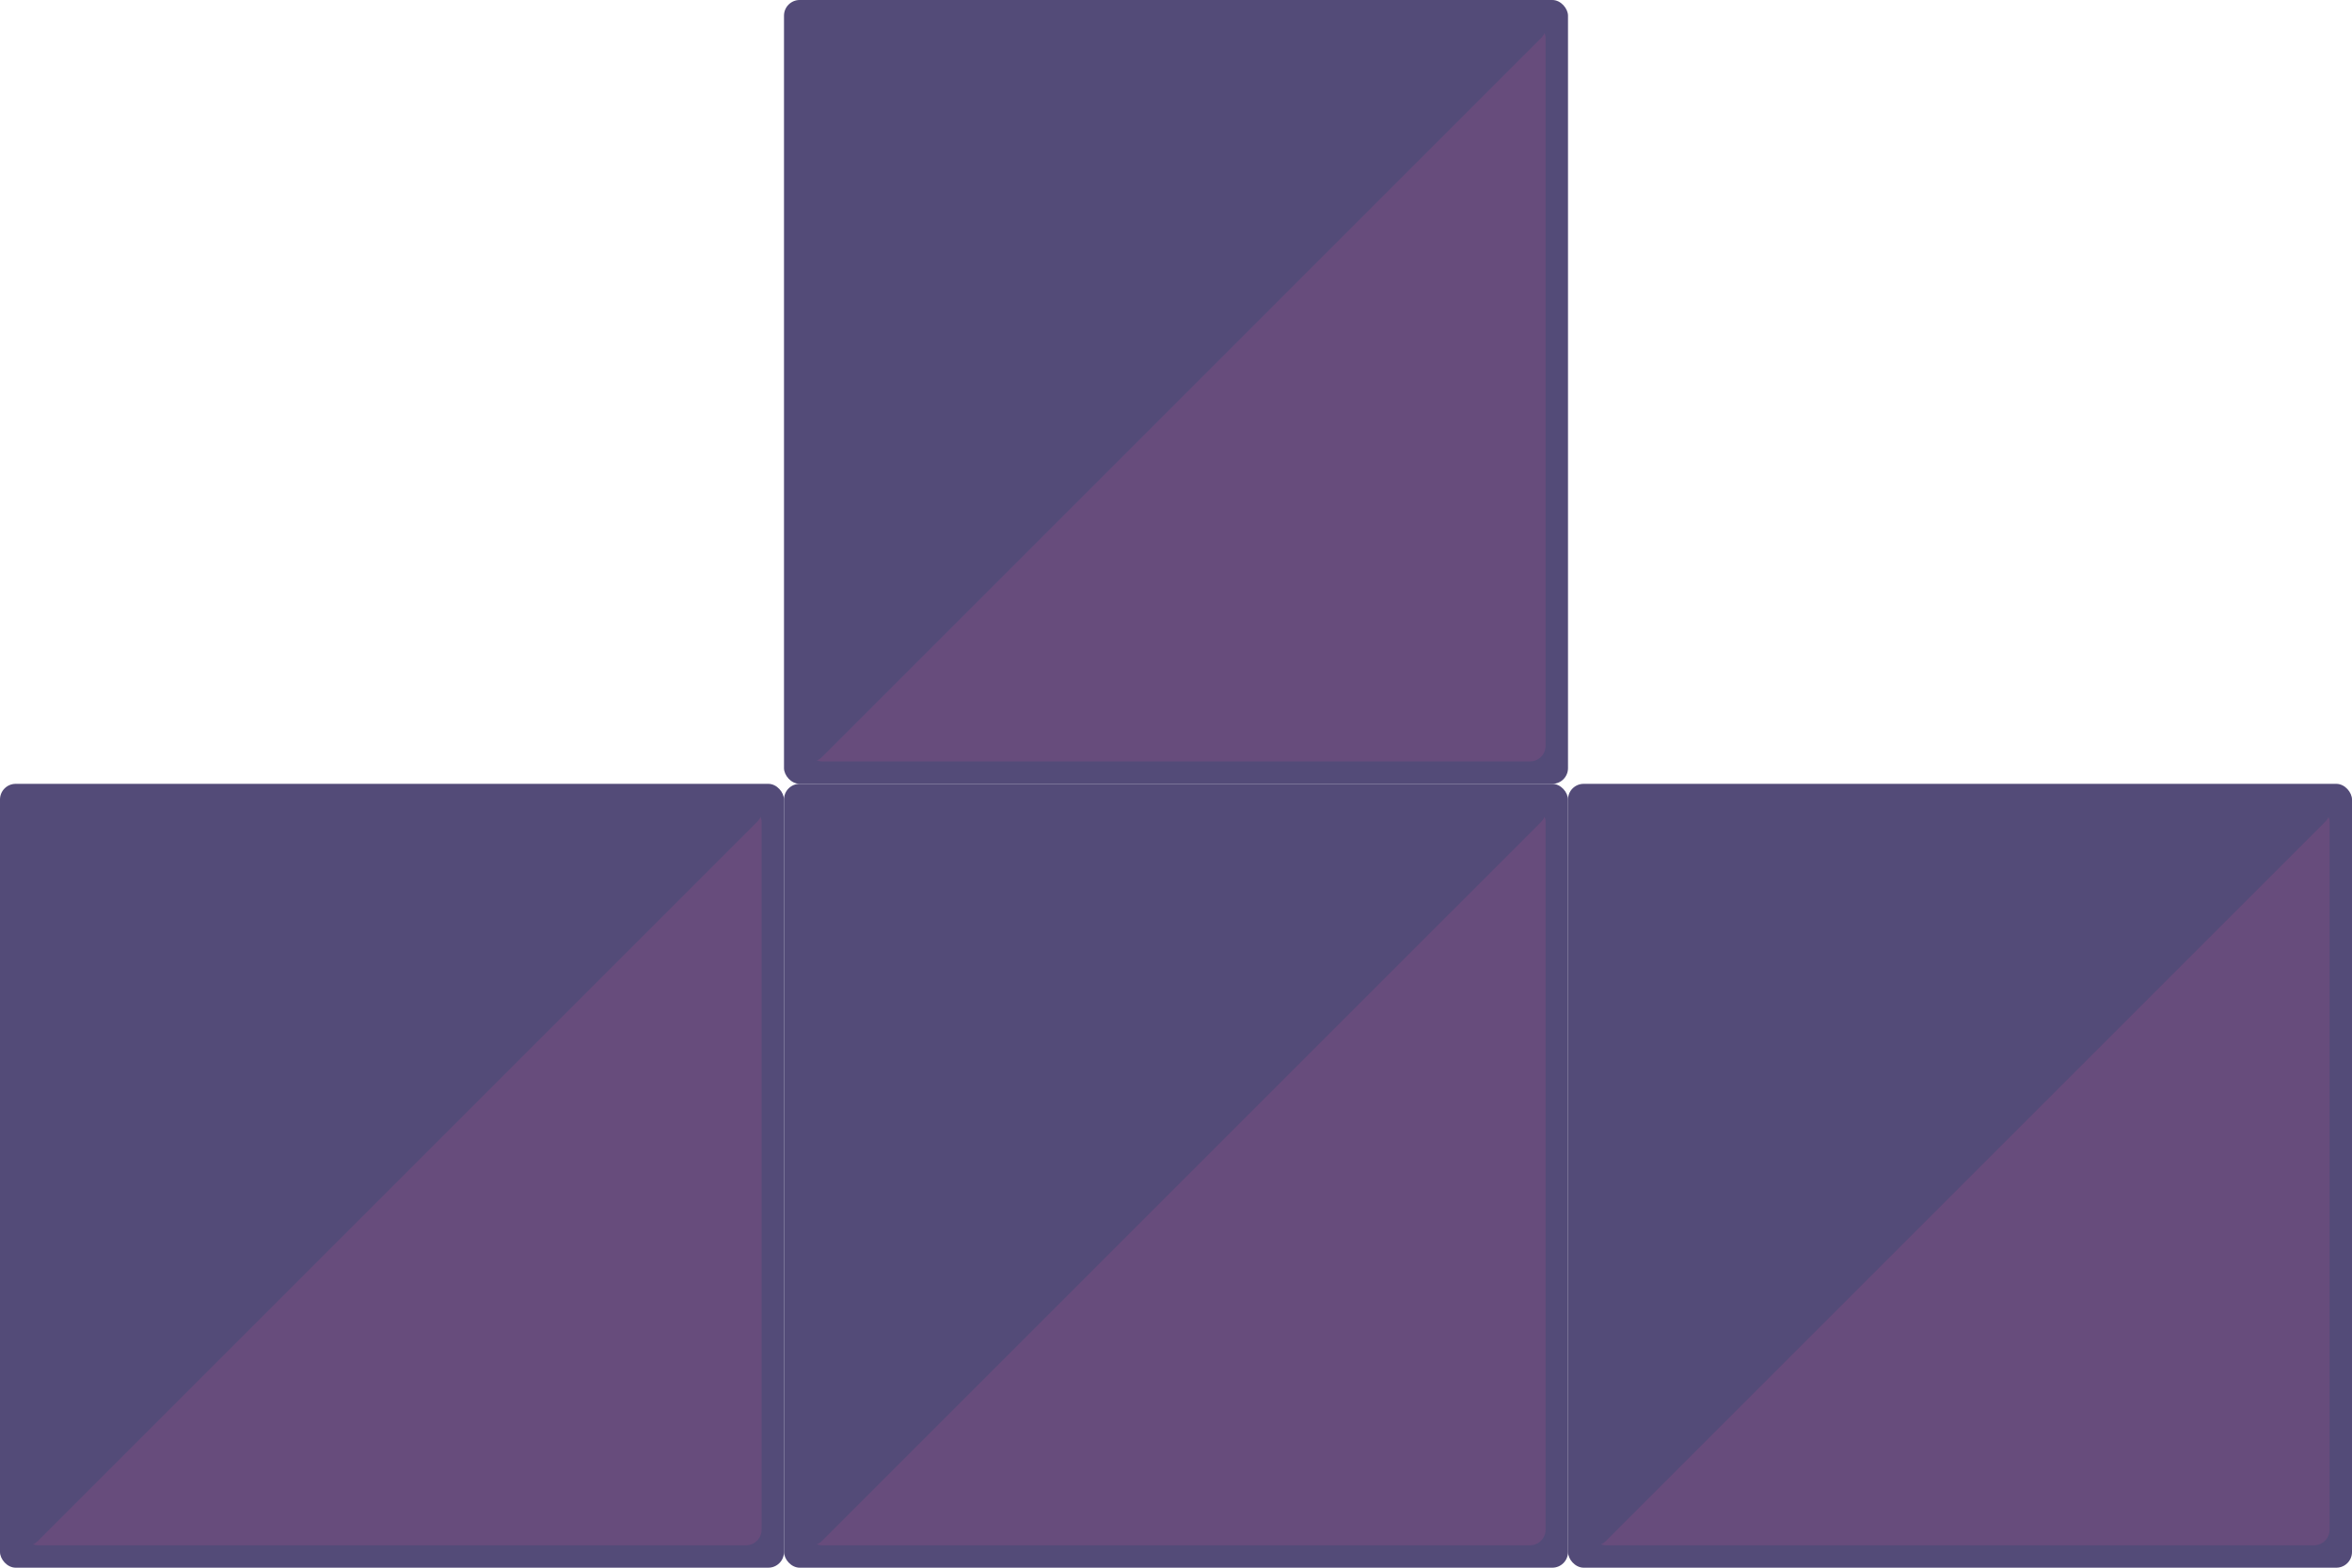 <svg width="150" height="100" viewBox="0 0 150 100" fill="none" xmlns="http://www.w3.org/2000/svg">
<rect y="50" width="50" height="50" rx="1" fill="#534B78"/>
<rect x="1.429" y="51.429" width="47.143" height="47.143" rx="1" fill="#674C7C"/>
<path d="M48.293 52.421L2.421 98.293C1.792 98.923 0.714 98.477 0.714 97.586V51.714C0.714 51.162 1.162 50.714 1.714 50.714H47.586C48.477 50.714 48.923 51.791 48.293 52.421Z" fill="#534B78"/>
<rect x="50" y="50" width="50" height="50" rx="1" fill="#534B78"/>
<rect x="51.429" y="51.429" width="47.143" height="47.143" rx="1" fill="#674C7C"/>
<path d="M98.293 52.421L52.422 98.293C51.791 98.923 50.714 98.477 50.714 97.586V51.714C50.714 51.162 51.162 50.714 51.714 50.714H97.586C98.477 50.714 98.923 51.791 98.293 52.421Z" fill="#534B78"/>
<rect x="50" width="50" height="50" rx="1" fill="#534B78"/>
<rect x="51.429" y="1.429" width="47.143" height="47.143" rx="1" fill="#674C7C"/>
<path d="M98.293 2.421L52.422 48.293C51.791 48.923 50.714 48.477 50.714 47.586V1.714C50.714 1.162 51.162 0.714 51.714 0.714H97.586C98.477 0.714 98.923 1.791 98.293 2.421Z" fill="#534B78"/>
<rect x="100" y="50" width="50" height="50" rx="1" fill="#534B78"/>
<rect x="101.429" y="51.429" width="47.143" height="47.143" rx="1" fill="#674C7C"/>
<path d="M148.293 52.421L102.421 98.293C101.791 98.923 100.714 98.477 100.714 97.586V51.714C100.714 51.162 101.162 50.714 101.714 50.714H147.586C148.477 50.714 148.923 51.791 148.293 52.421Z" fill="#534B78"/>
</svg>
